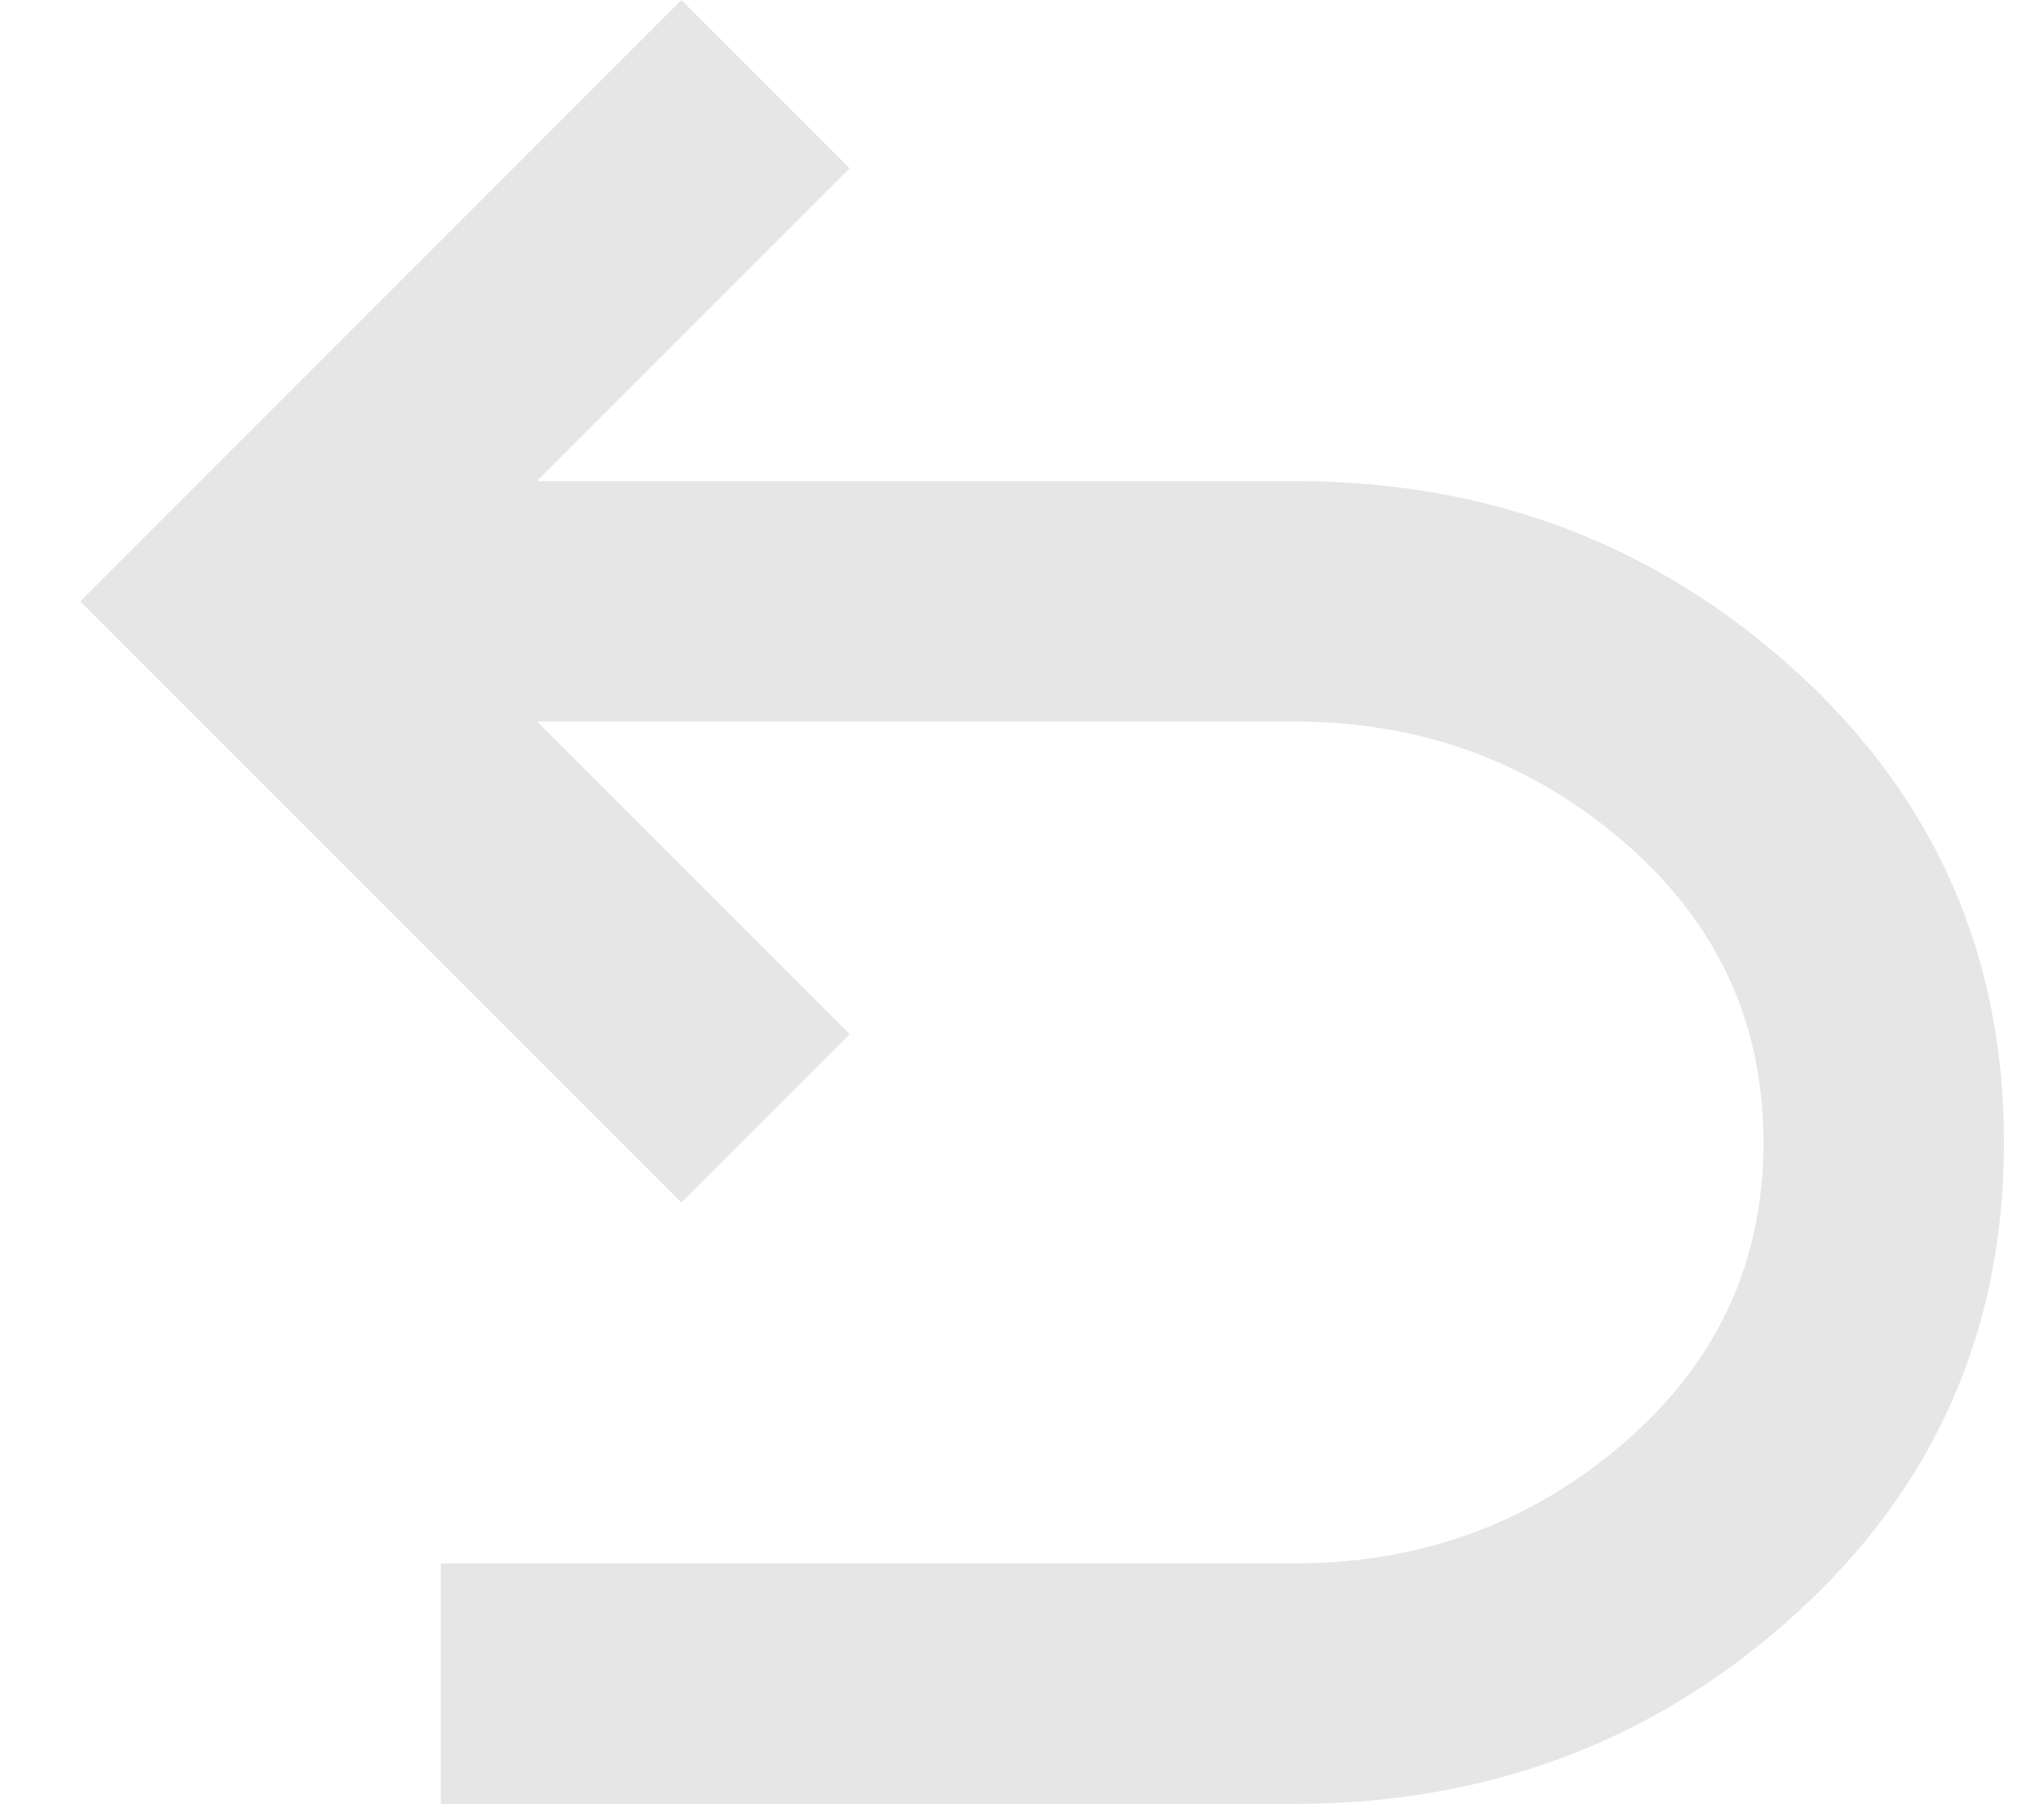<svg width="17" height="15" viewBox="0 0 17 15" fill="none" xmlns="http://www.w3.org/2000/svg">
<path d="M3.667 15V13H10.767C11.817 13 12.729 12.667 13.504 12C14.279 11.333 14.667 10.5 14.667 9.5C14.667 8.5 14.279 7.667 13.504 7C12.729 6.333 11.817 6 10.767 6H4.467L7.067 8.6L5.667 10L0.667 5L5.667 0L7.067 1.4L4.467 4H10.767C12.383 4 13.771 4.525 14.929 5.575C16.087 6.625 16.667 7.933 16.667 9.5C16.667 11.067 16.087 12.375 14.929 13.425C13.771 14.475 12.383 15 10.767 15H3.667Z" fill="#DFDFDF" fill-opacity="0.8"/>
</svg>
